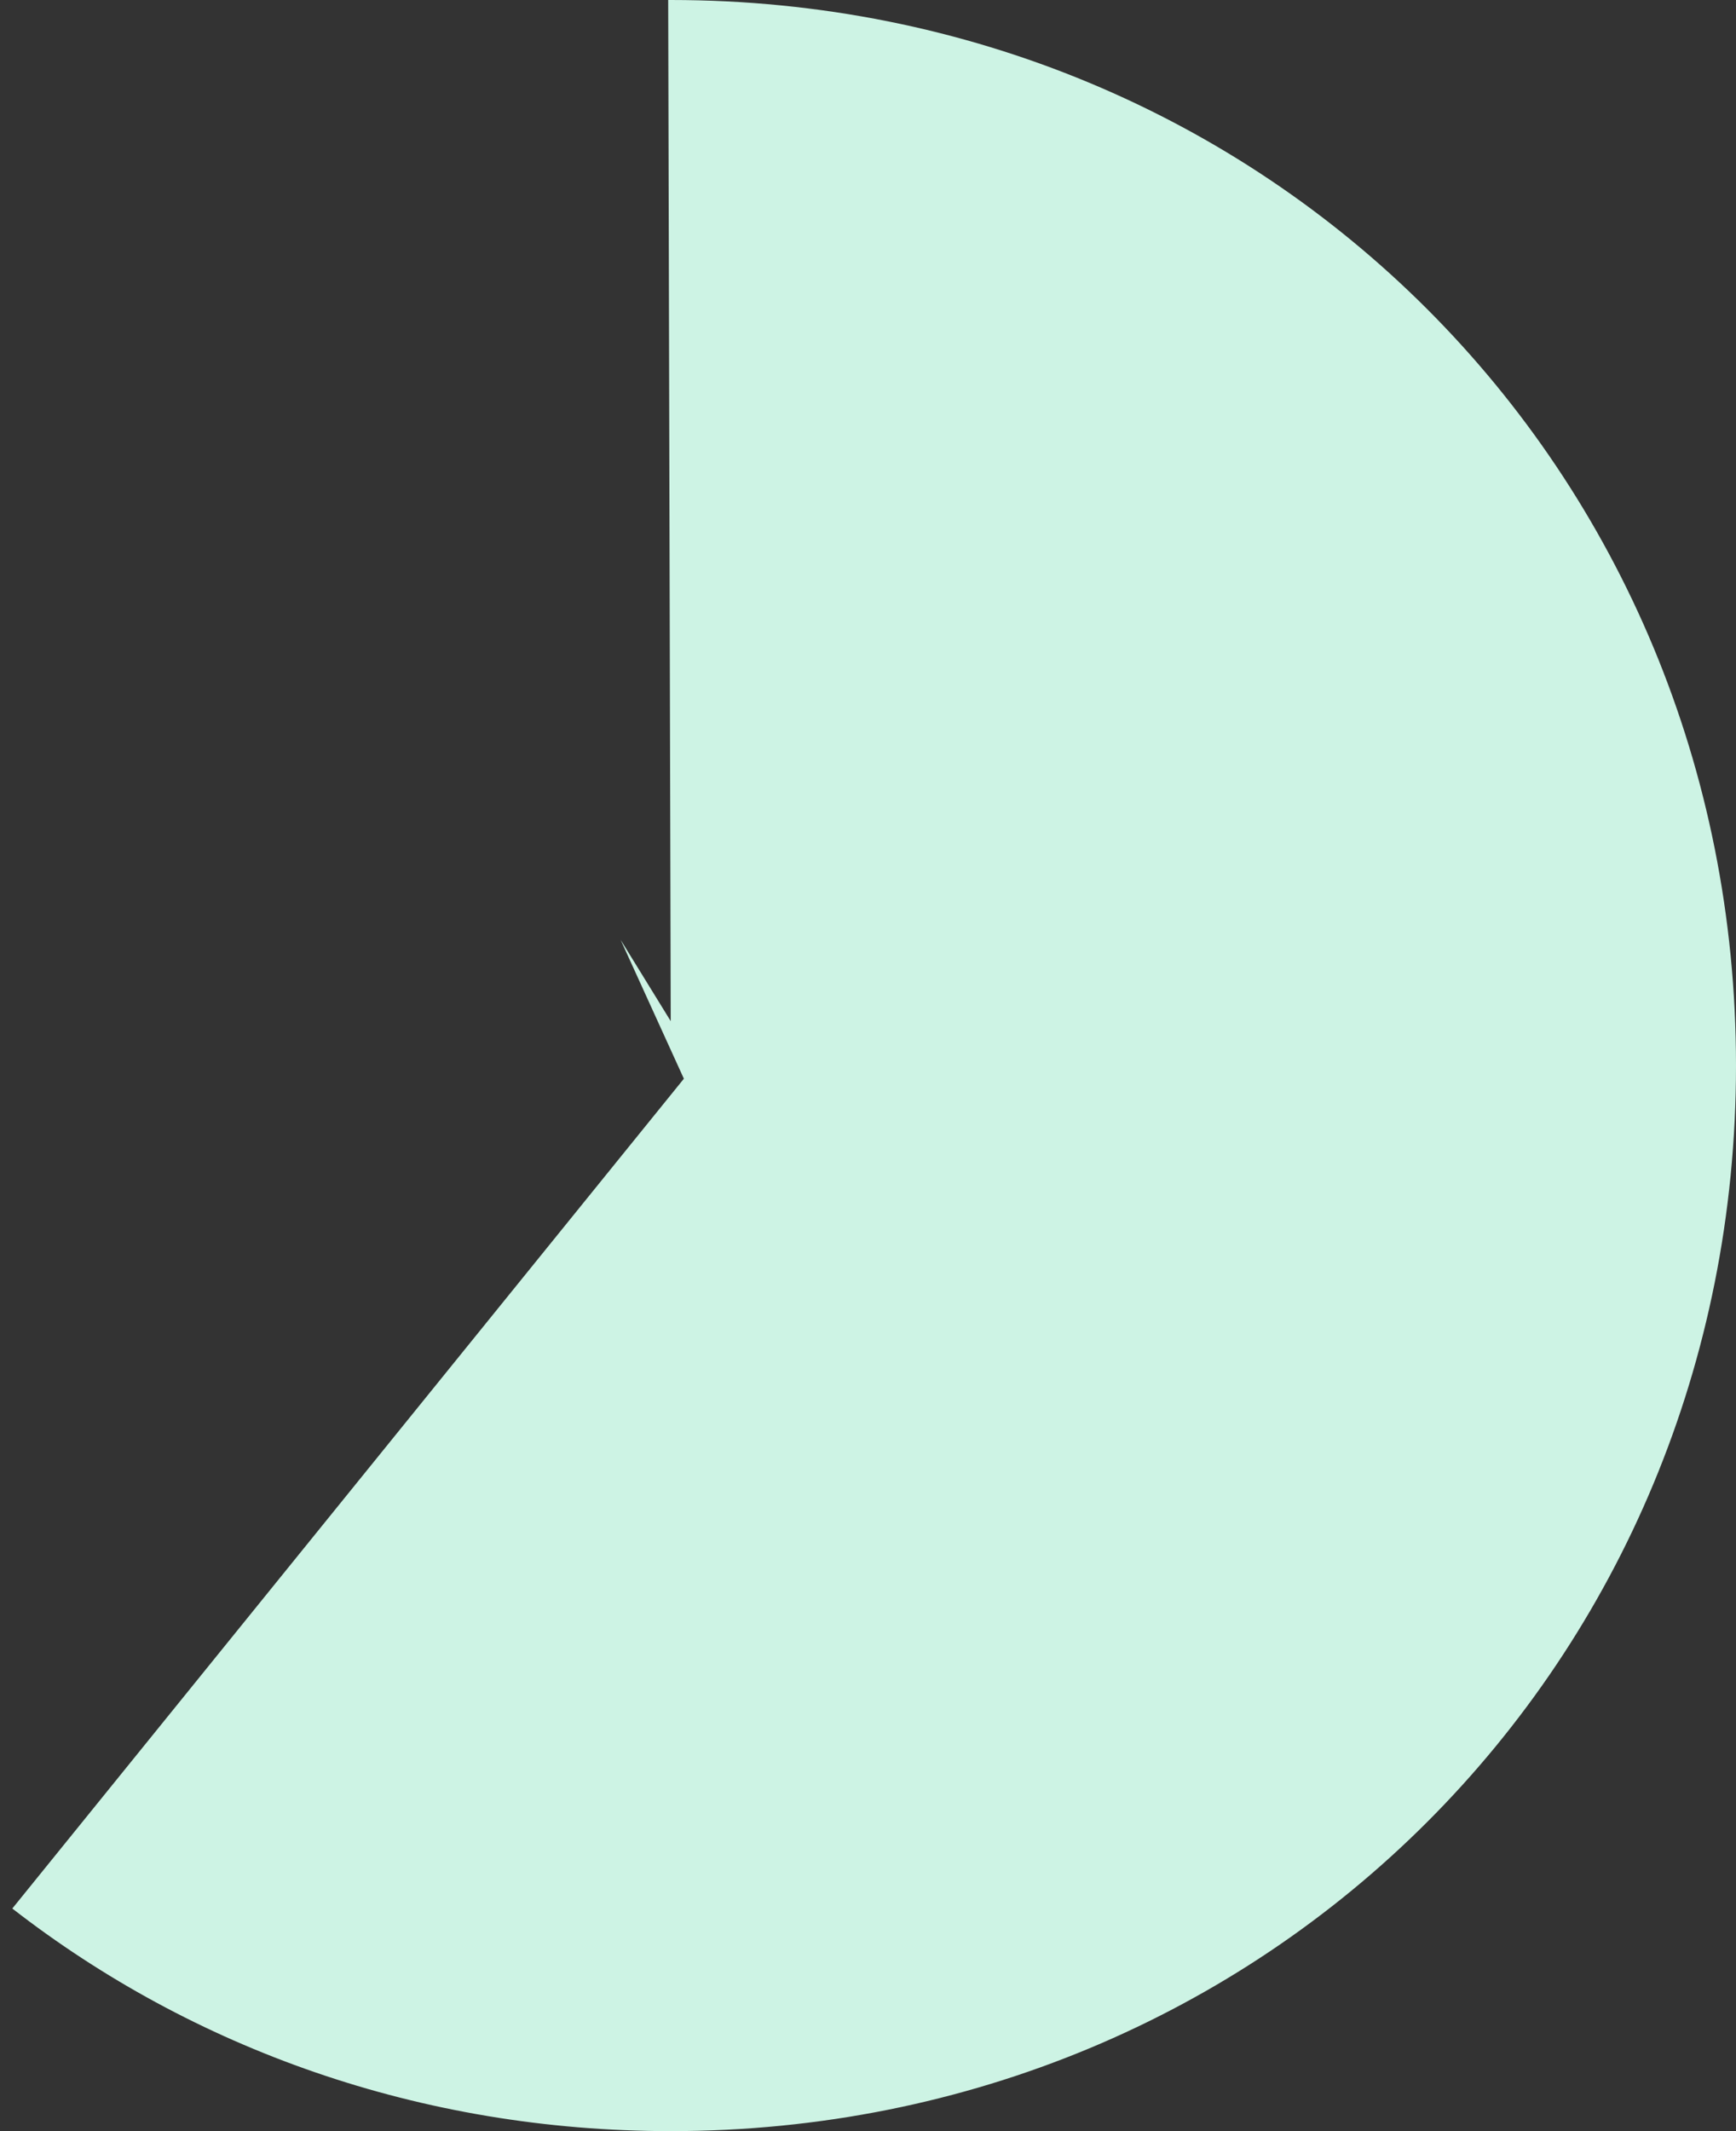 ﻿<?xml version="1.0" encoding="utf-8"?>
<svg version="1.1" xmlns:xlink="http://www.w3.org/1999/xlink" width="132px" height="162px" xmlns="http://www.w3.org/2000/svg">
  <rect width="100%" height="100%" fill="#333333" stroke="none"/>
  <g transform="matrix(1 0 0 1 -488 -777 )">
    <path d="M 52 82  L 47.19 71.441  L 51 77.625  L 50.807 0  C 50.871 7.17688176621323E-05  50.936 0  51 0  C 96.36 0  132 35.64  132 81  C 132 126.36  96.36 162  51 162  C 31.96 162  14.633 155.721  0.936 145.079  L 52 82  Z " fill-rule="nonzero" fill="#cdf3e4" stroke="none" transform="matrix(1 0 0 1 488 777 )" />
  </g>
</svg>